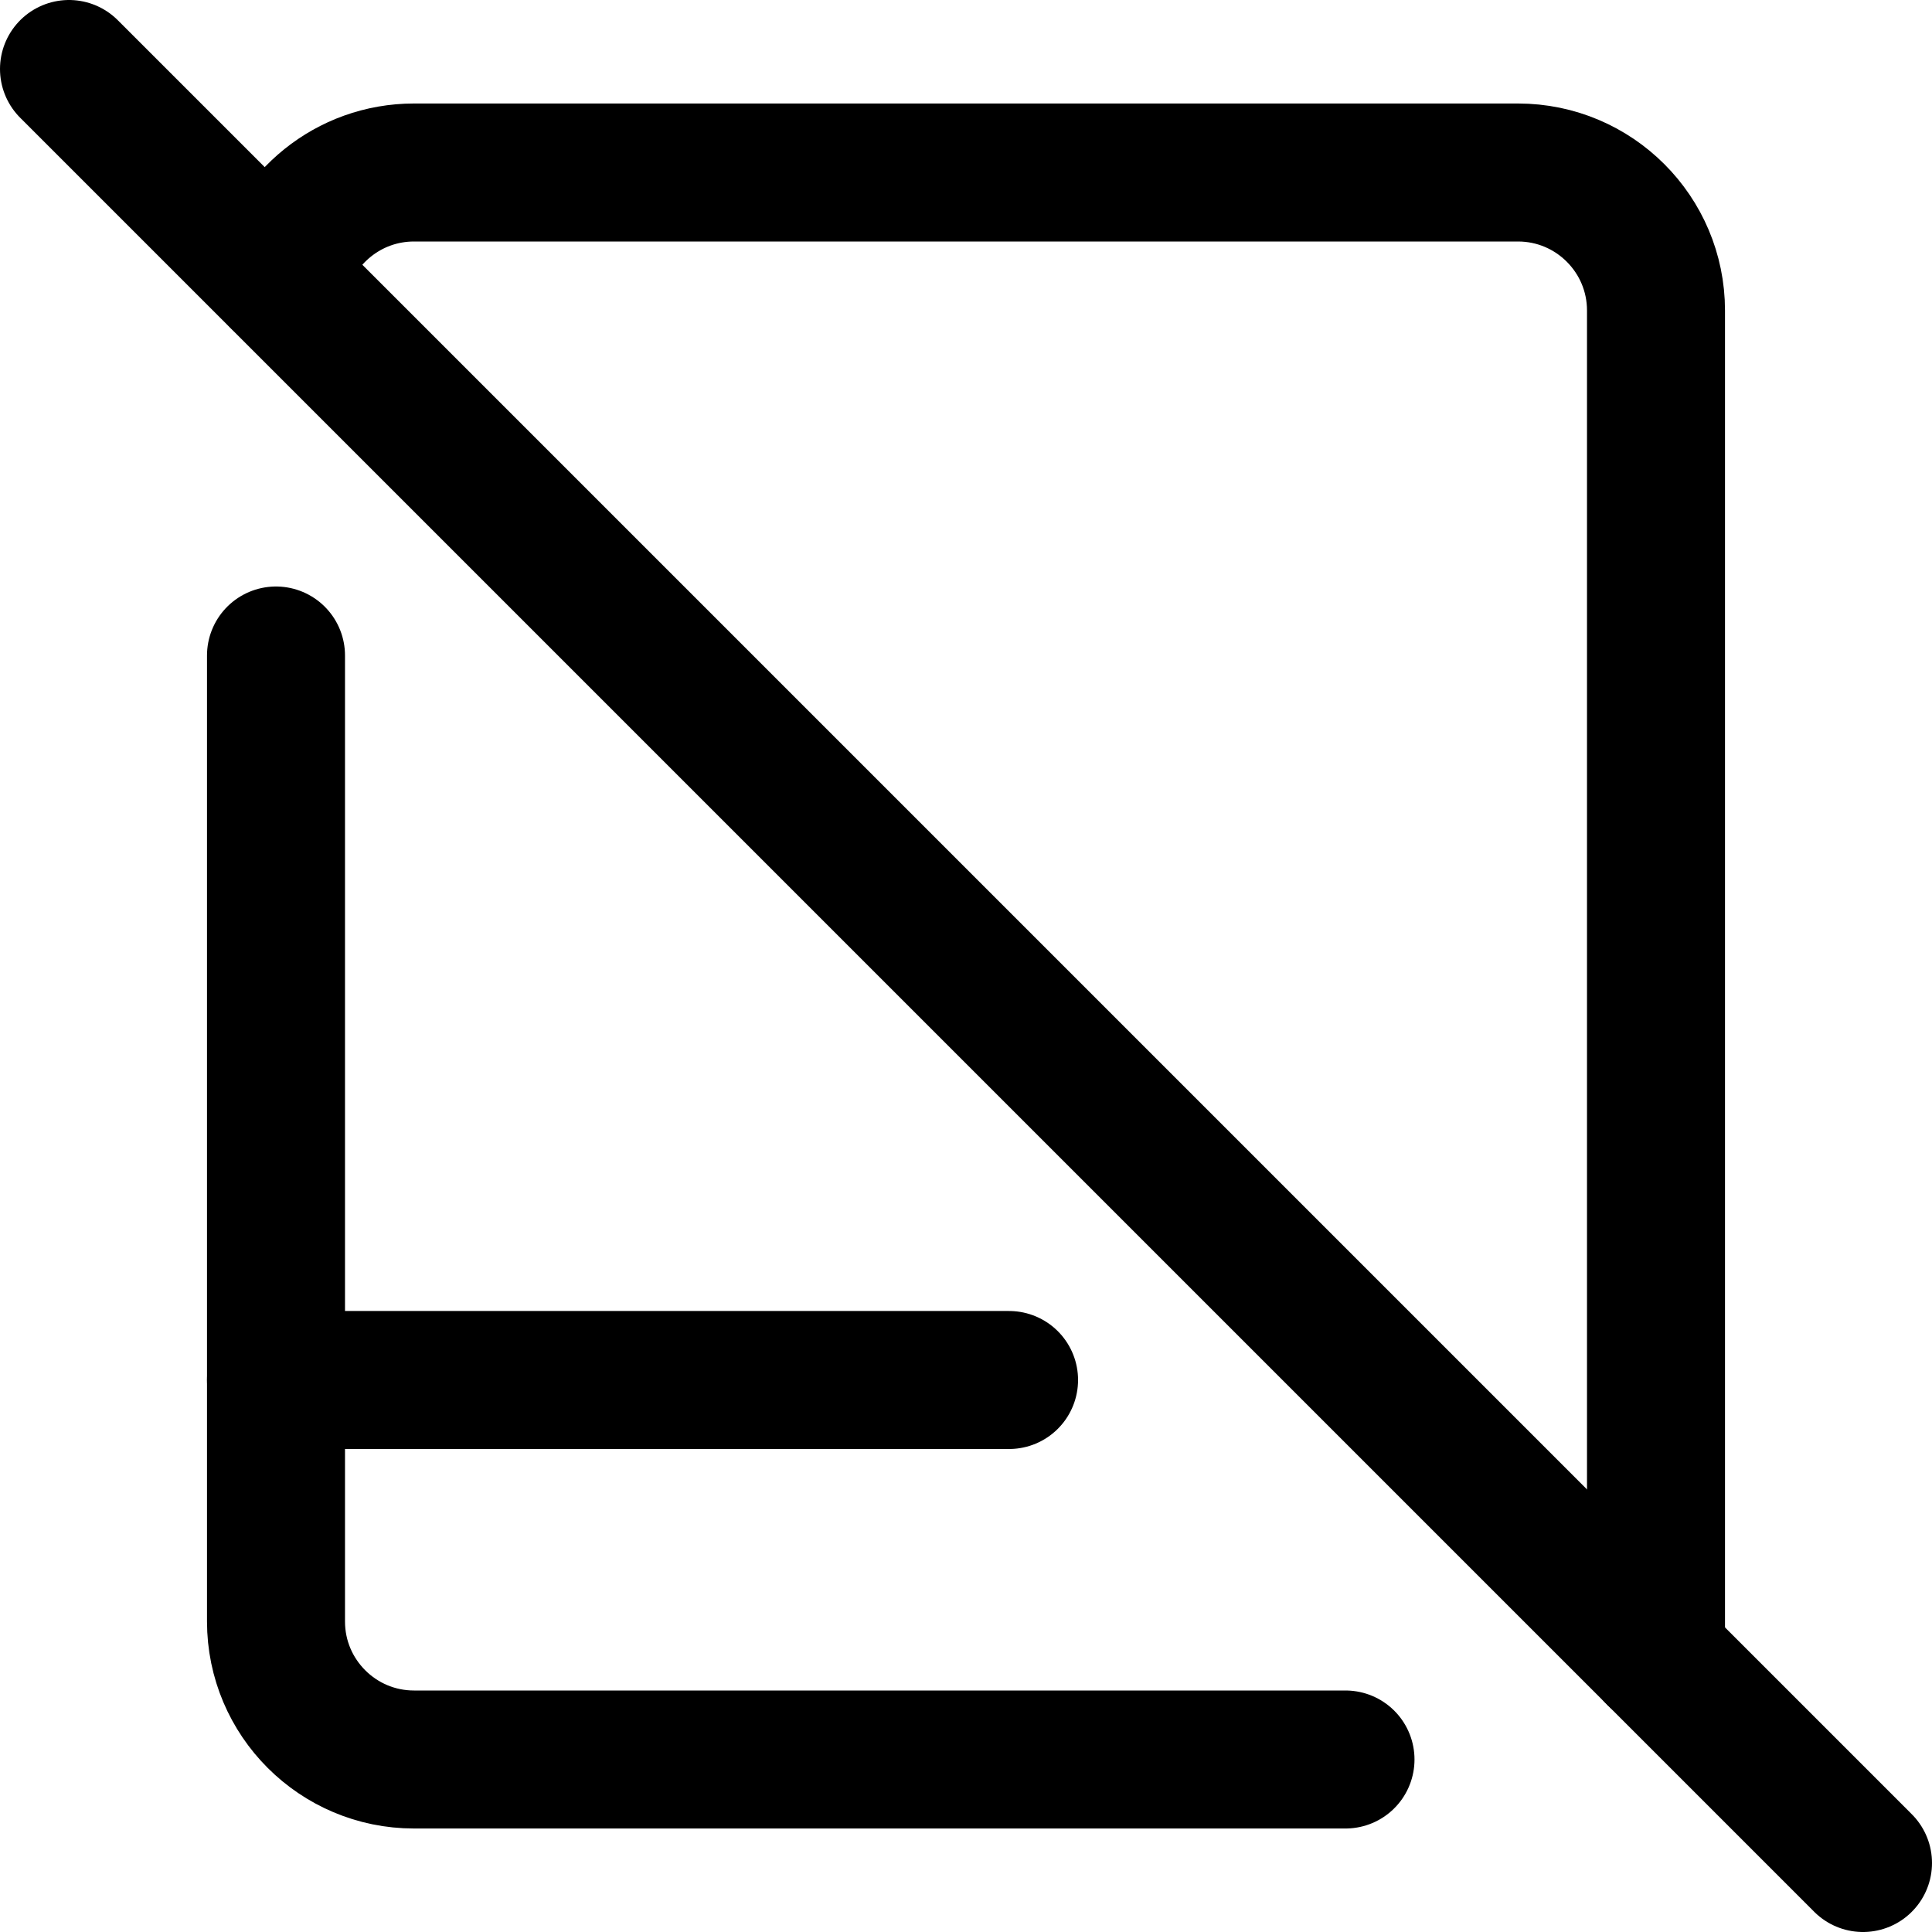 <svg xmlns="http://www.w3.org/2000/svg" fill="none" viewBox="0 0 14 14"><g id="tablet-disable--tablet-disable-handheld-deny-cross-device-electronics-ipad-computer"><path id="Vector" stroke="#000000" stroke-linecap="round" stroke-linejoin="round" d="M12 12V2.25c0 -0.552 -0.448 -1 -1 -1H3c-0.474 0 -0.871 0.33 -0.974 0.773" stroke-width="1"></path><path id="Vector_2" stroke="#000000" stroke-linecap="round" stroke-linejoin="round" d="M9.75 12.75H3c-0.552 0 -1 -0.448 -1 -1v-7" stroke-width="1"></path><path id="Vector 1859" stroke="#000000" stroke-linecap="round" stroke-linejoin="round" d="m0.5 0.5 13 13" stroke-width="1"></path><path id="Vector_3" stroke="#000000" stroke-linecap="round" stroke-linejoin="round" d="m2 10 5.312 0" stroke-width="1"></path></g></svg>
